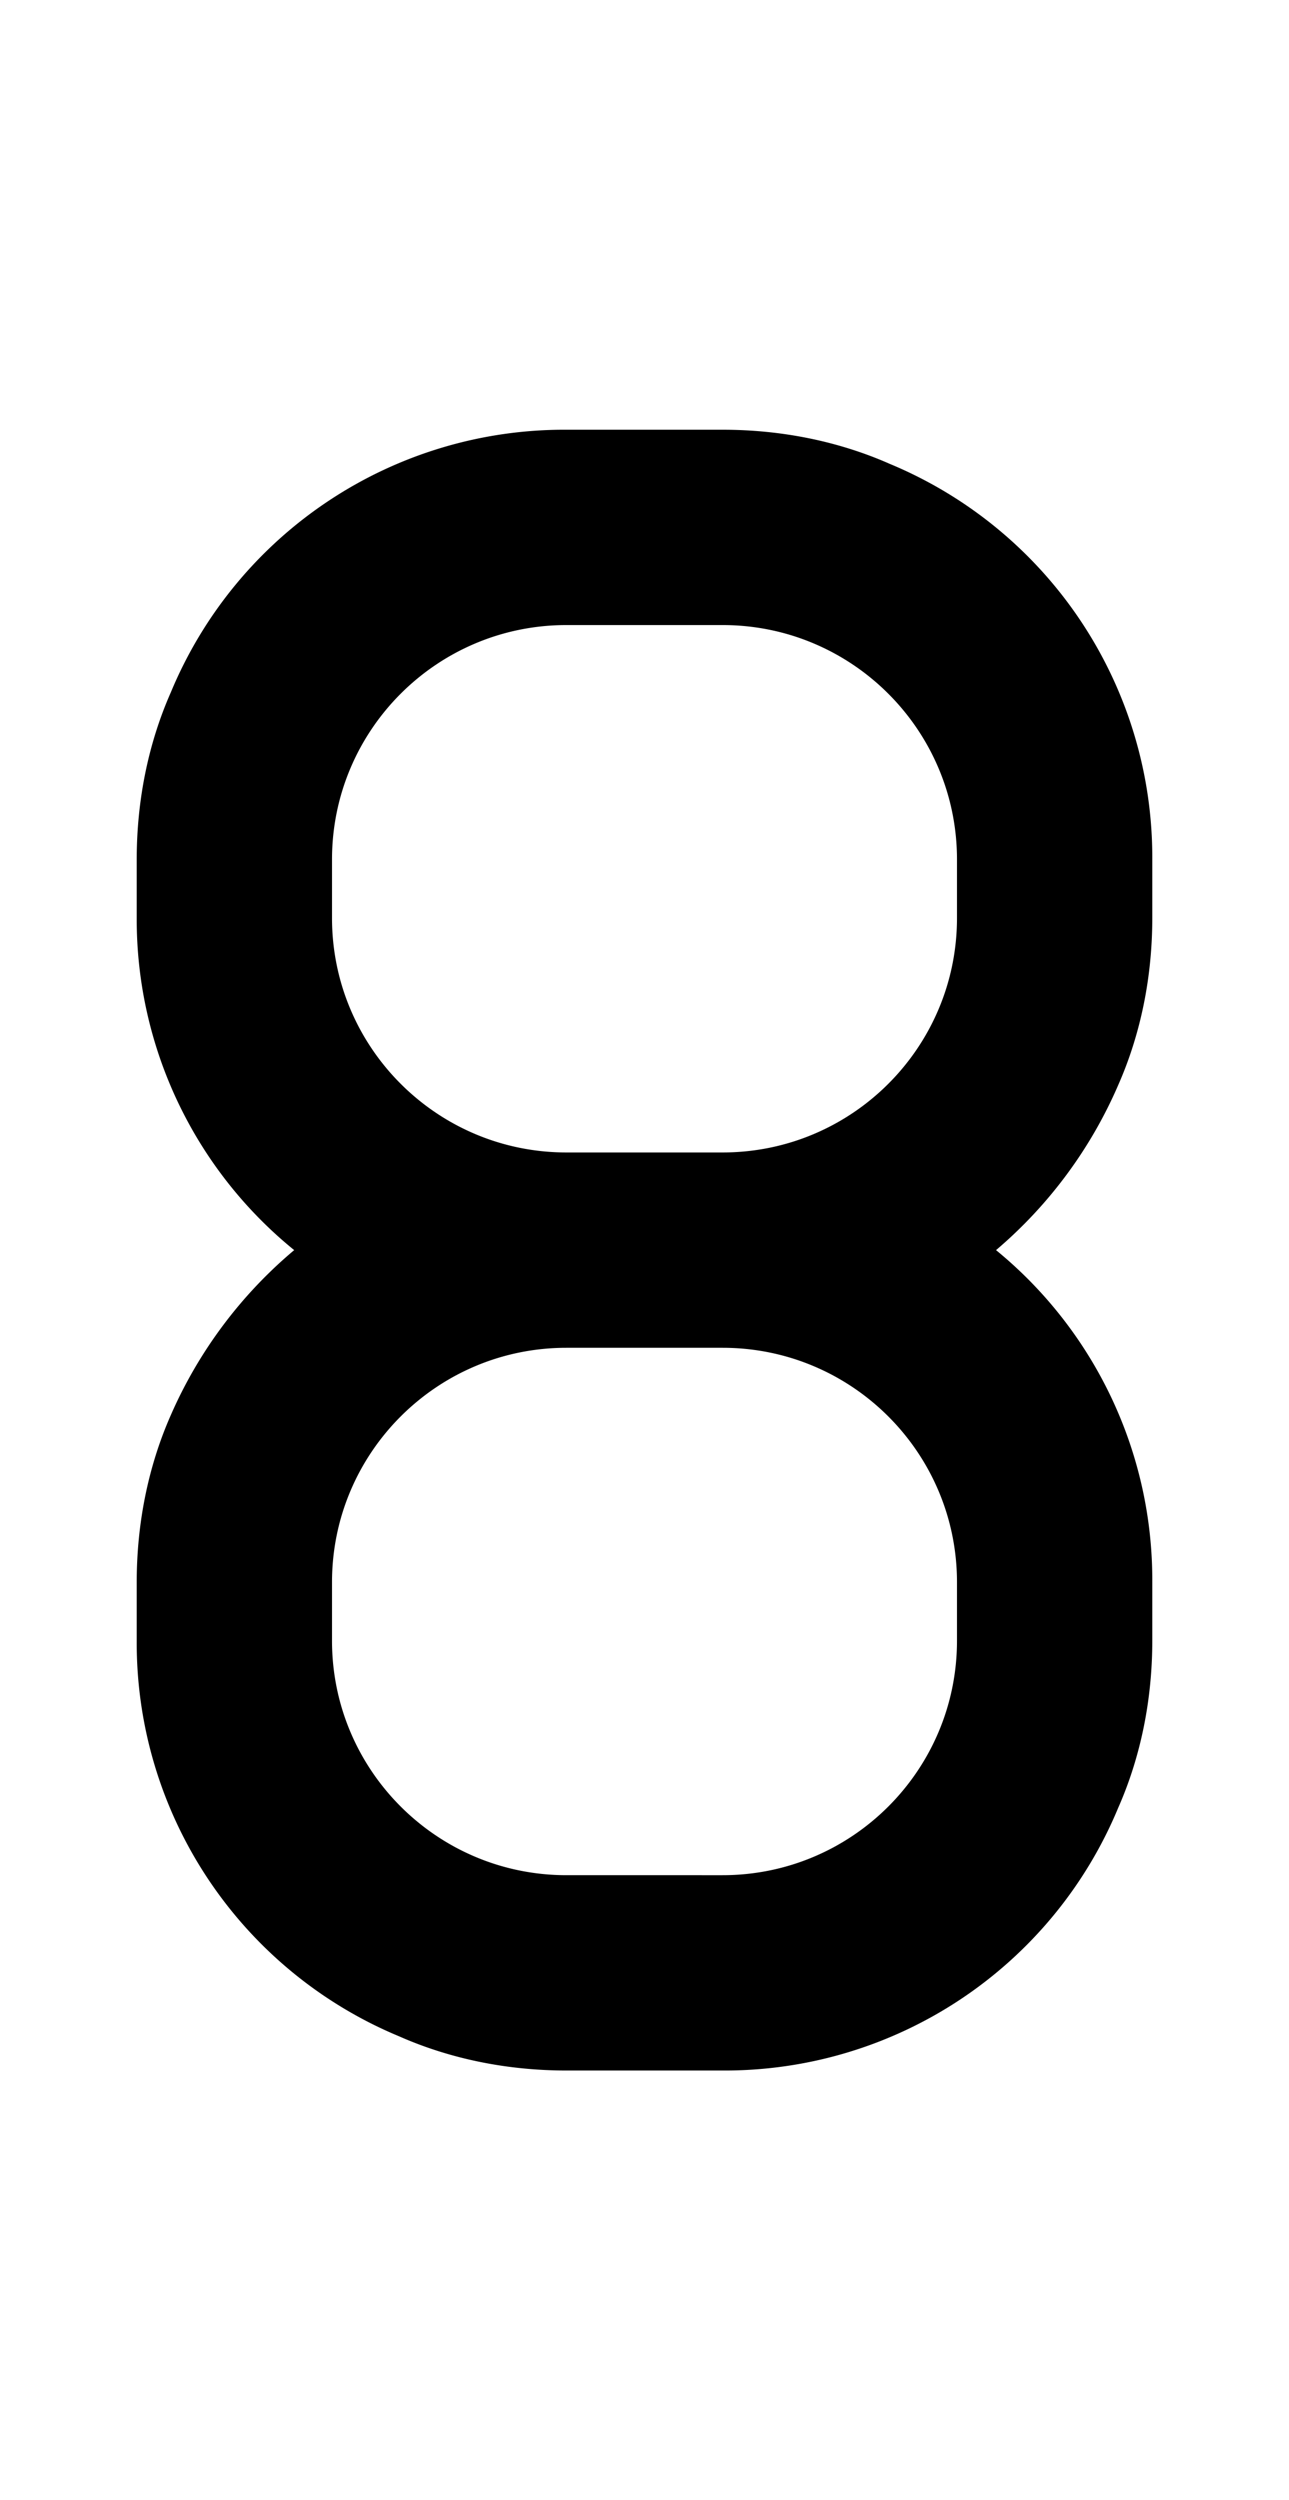 <svg xmlns="http://www.w3.org/2000/svg" viewBox="0 0 1056 2048"><path d="M916 889c19-43 28-90 28-137v-48a349 349 0 0 0-215-324c-43-19-90-28-137-28H464a349 349 0 0 0-324 215c-19 43-28 90-28 137v48a349 349 0 0 0 129 272 370 370 0 0 0-101 135c-19 43-28 90-28 137v48a349 349 0 0 0 215 324c43 19 90 28 137 28h128a349 349 0 0 0 324-215c19-43 28-90 28-137v-48a349 349 0 0 0-128-272 370 370 0 0 0 100-135ZM272 704c0-106 86-192 192-192h128c106 0 192 86 192 192v48c0 106-86 192-192 192H464c-106 0-192-86-192-192v-48Zm512 640c0 106-86 192-192 192H464c-106 0-192-86-192-192v-48c0-106 86-192 192-192h128c106 0 192 86 192 192v48Z"/></svg>